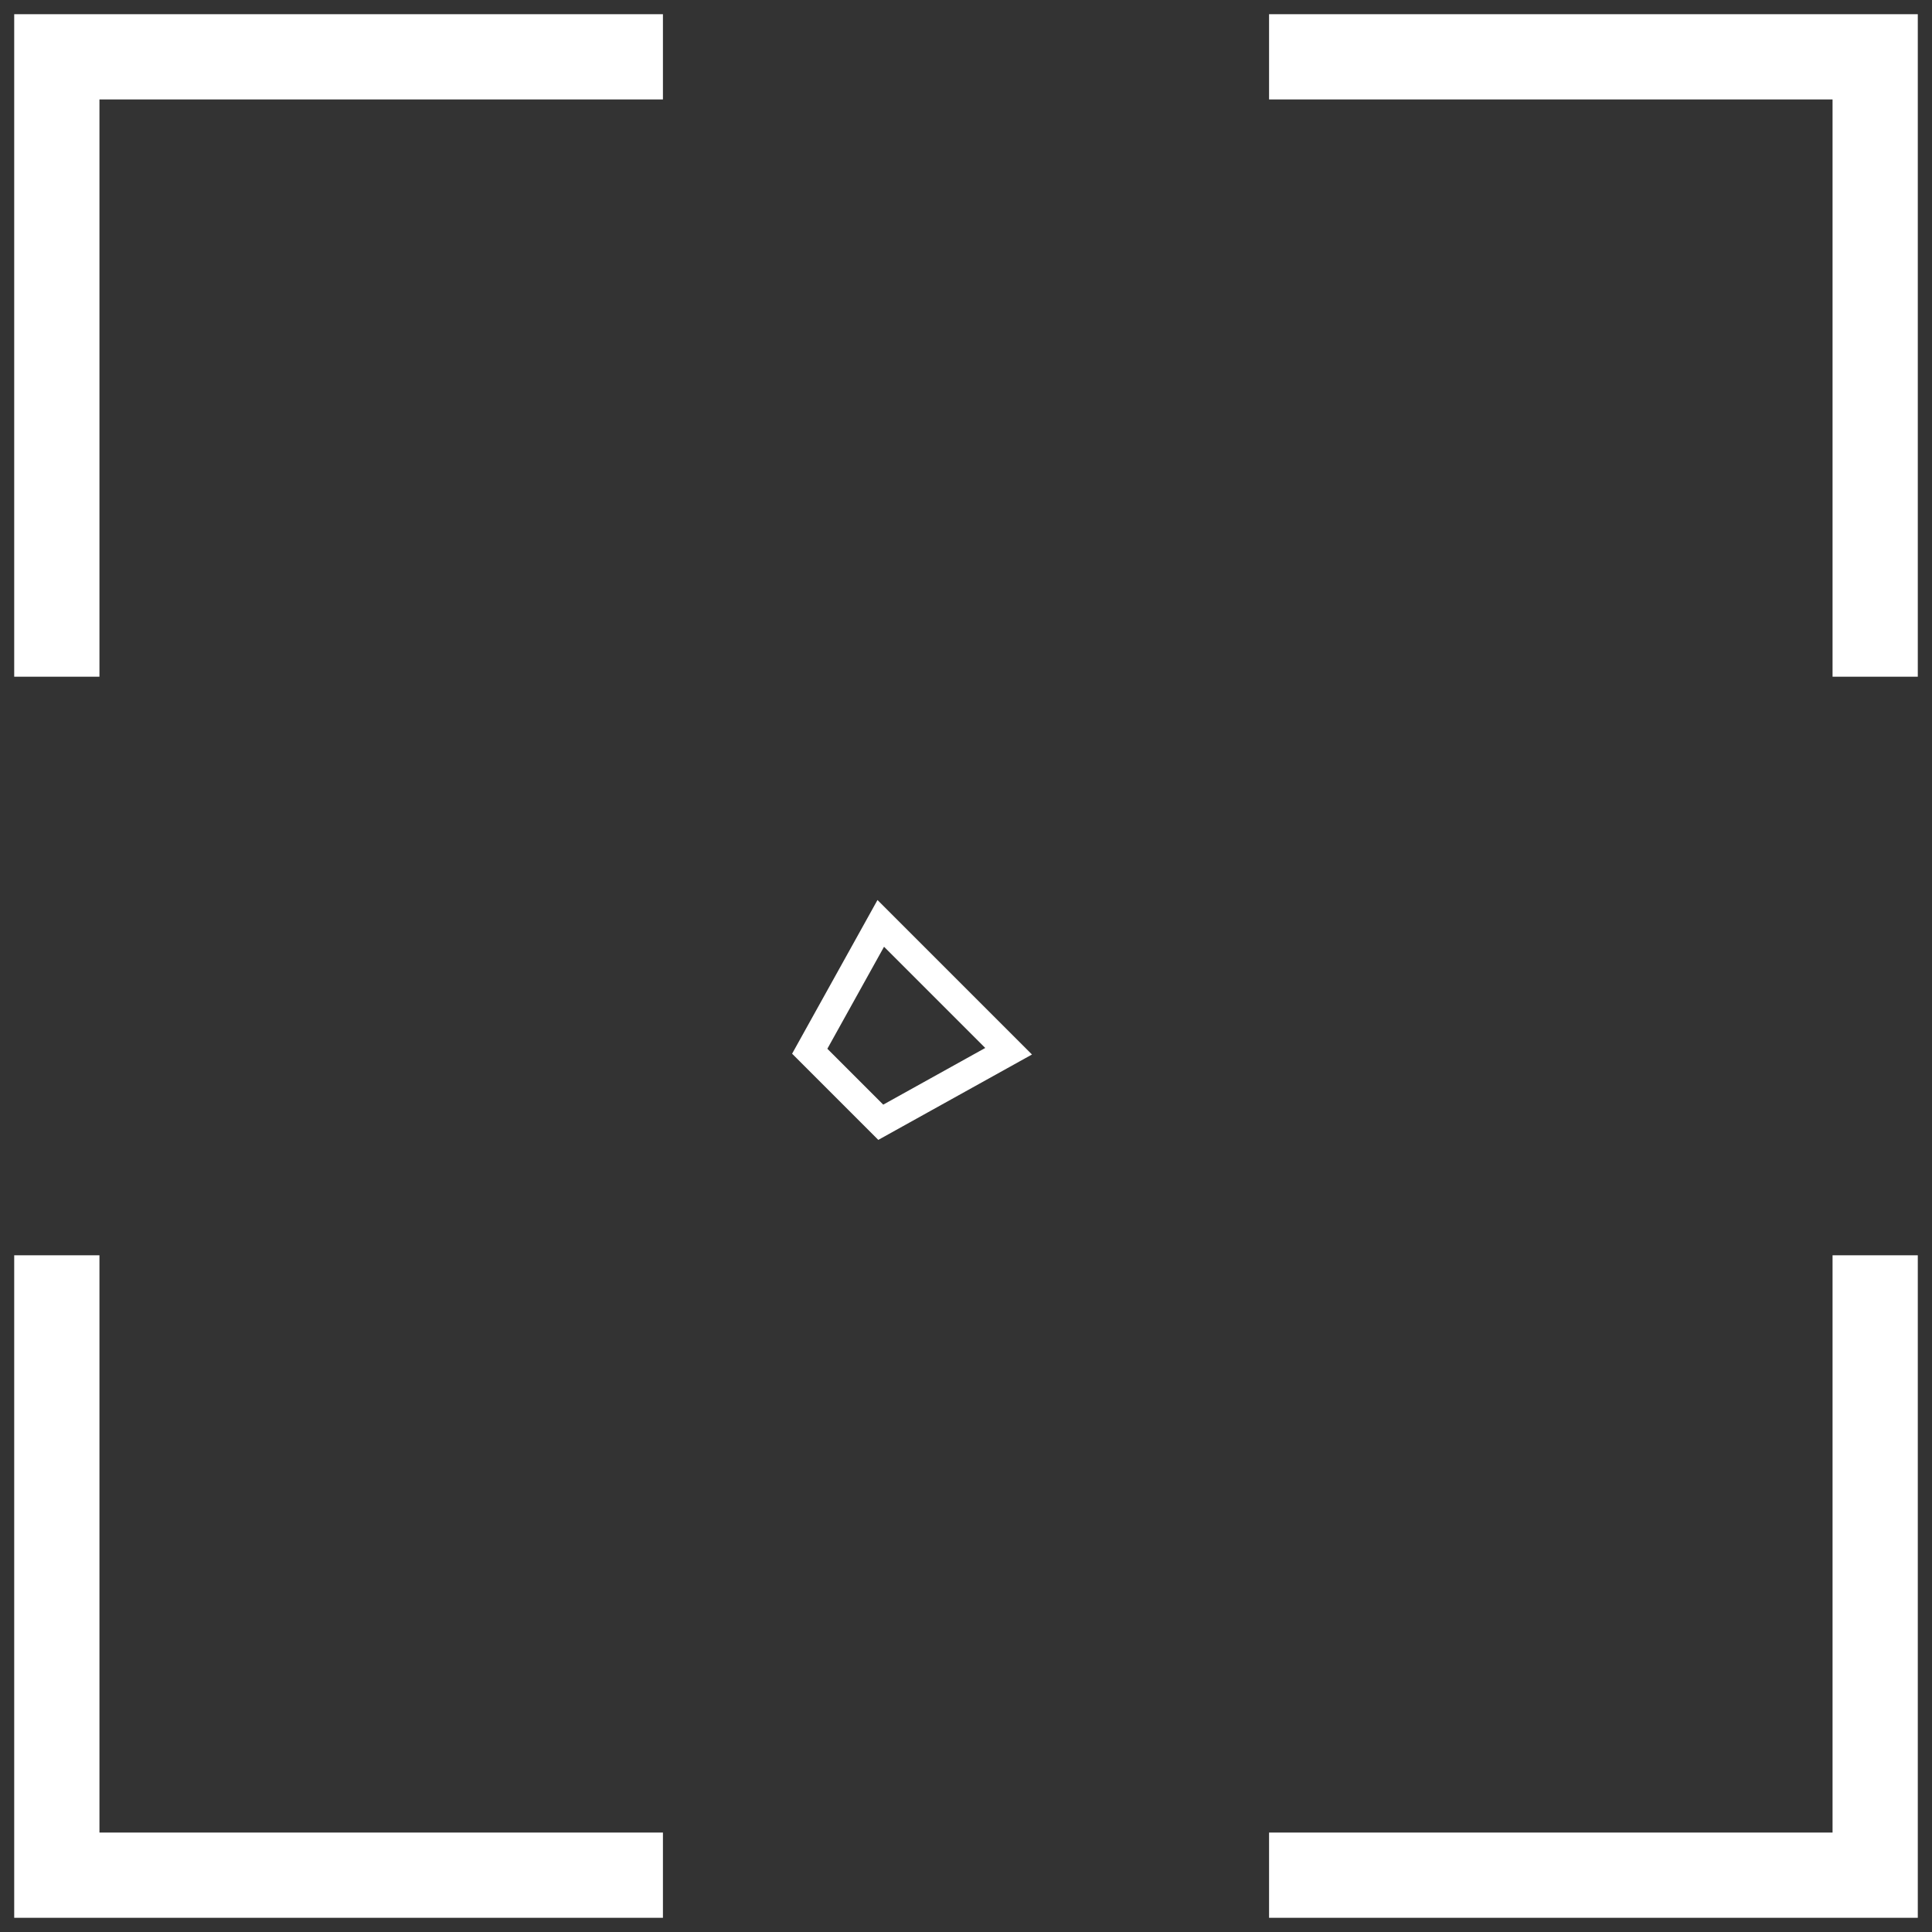 <svg width="68" height="68" viewBox="0 0 68 68" fill="none" xmlns="http://www.w3.org/2000/svg">
<rect x="0" y="0" width="68" height="68" fill="#333333" stroke="none"/>
<path d="M35.5 37L31 32.5L28.5 37L31 39.5L35.5 37Z" stroke="white"/>
<path d="M23.333 2H2V23.818" stroke="white" stroke-width="3"/>
<path d="M44.667 66L66 66L66 44.182" stroke="white" stroke-width="3"/>
<path d="M66 23.818L66 2L44.667 2" stroke="white" stroke-width="3"/>
<path d="M2 44.182L2 66L23.333 66" stroke="white" stroke-width="3"/>
<path className="paintbrush-cursor-brush-interior" d="M35.5 38C33.9 34.8 31.5 33.333 30.5 33L28.5 37.5C28.9 37.5 30.333 39.167 31 40L35.5 38Z"/>
<path className="paintbrush-cursor-brush-interior" d="M30.634 40.18C30.262 39.242 29.582 38.466 28.712 37.984C27.841 37.502 26.834 37.344 25.863 37.538C24.891 37.732 24.016 38.265 23.387 39.046C22.757 39.828 22.413 40.809 22.413 41.821C22.413 42.269 22.323 42.713 22.149 43.124C21.974 43.535 21.719 43.905 21.399 44.211C21.079 44.517 20.701 44.753 20.288 44.904C19.876 45.054 19.437 45.116 19 45.087C19.703 46.336 20.79 47.313 22.092 47.866C23.393 48.419 24.837 48.517 26.199 48.145C27.561 47.772 28.764 46.951 29.623 45.807C30.481 44.664 30.947 43.263 30.947 41.821C30.947 41.241 30.836 40.687 30.634 40.18ZM30.634 40.18C32.325 39.591 33.942 38.8 35.452 37.824ZM28.28 37.788C28.856 36.054 29.631 34.397 30.587 32.849ZM35.451 37.824C38.148 36.081 40.456 33.778 42.226 31.063L47.739 22.607C47.95 22.285 48.045 21.897 48.008 21.511C47.971 21.125 47.805 20.765 47.537 20.49C47.269 20.216 46.916 20.046 46.538 20.008C46.161 19.97 45.782 20.068 45.467 20.284L37.199 25.923C34.544 27.733 32.291 30.093 30.587 32.851M35.451 37.825C34.483 35.612 32.751 33.841 30.587 32.851Z"/>
<path className="paintbrush-cursor-brush-outline" d="M30.634 40.18C30.262 39.242 29.582 38.466 28.712 37.984C27.841 37.502 26.834 37.344 25.863 37.538C24.891 37.732 24.016 38.265 23.387 39.046C22.757 39.828 22.413 40.809 22.413 41.821C22.413 42.269 22.323 42.713 22.149 43.124C21.974 43.535 21.719 43.905 21.399 44.211C21.079 44.517 20.701 44.753 20.288 44.904C19.876 45.054 19.437 45.116 19 45.087C19.703 46.336 20.79 47.313 22.092 47.866C23.393 48.419 24.837 48.517 26.199 48.145C27.561 47.772 28.764 46.951 29.623 45.807C30.481 44.664 30.947 43.263 30.947 41.821C30.947 41.241 30.836 40.687 30.634 40.18ZM30.634 40.18C32.325 39.591 33.942 38.8 35.452 37.824M28.28 37.788C28.856 36.054 29.631 34.397 30.587 32.849M35.451 37.824C38.148 36.081 40.456 33.778 42.226 31.063L47.739 22.607C47.95 22.285 48.045 21.897 48.008 21.511C47.971 21.125 47.805 20.765 47.537 20.49C47.269 20.216 46.916 20.046 46.538 20.008C46.161 19.97 45.782 20.068 45.467 20.284L37.199 25.923C34.544 27.733 32.291 30.093 30.587 32.851C32.751 33.841 34.483 35.612 35.451 37.825" stroke-width="1.628" stroke-linecap="round" stroke-linejoin="round"/>
</svg>
